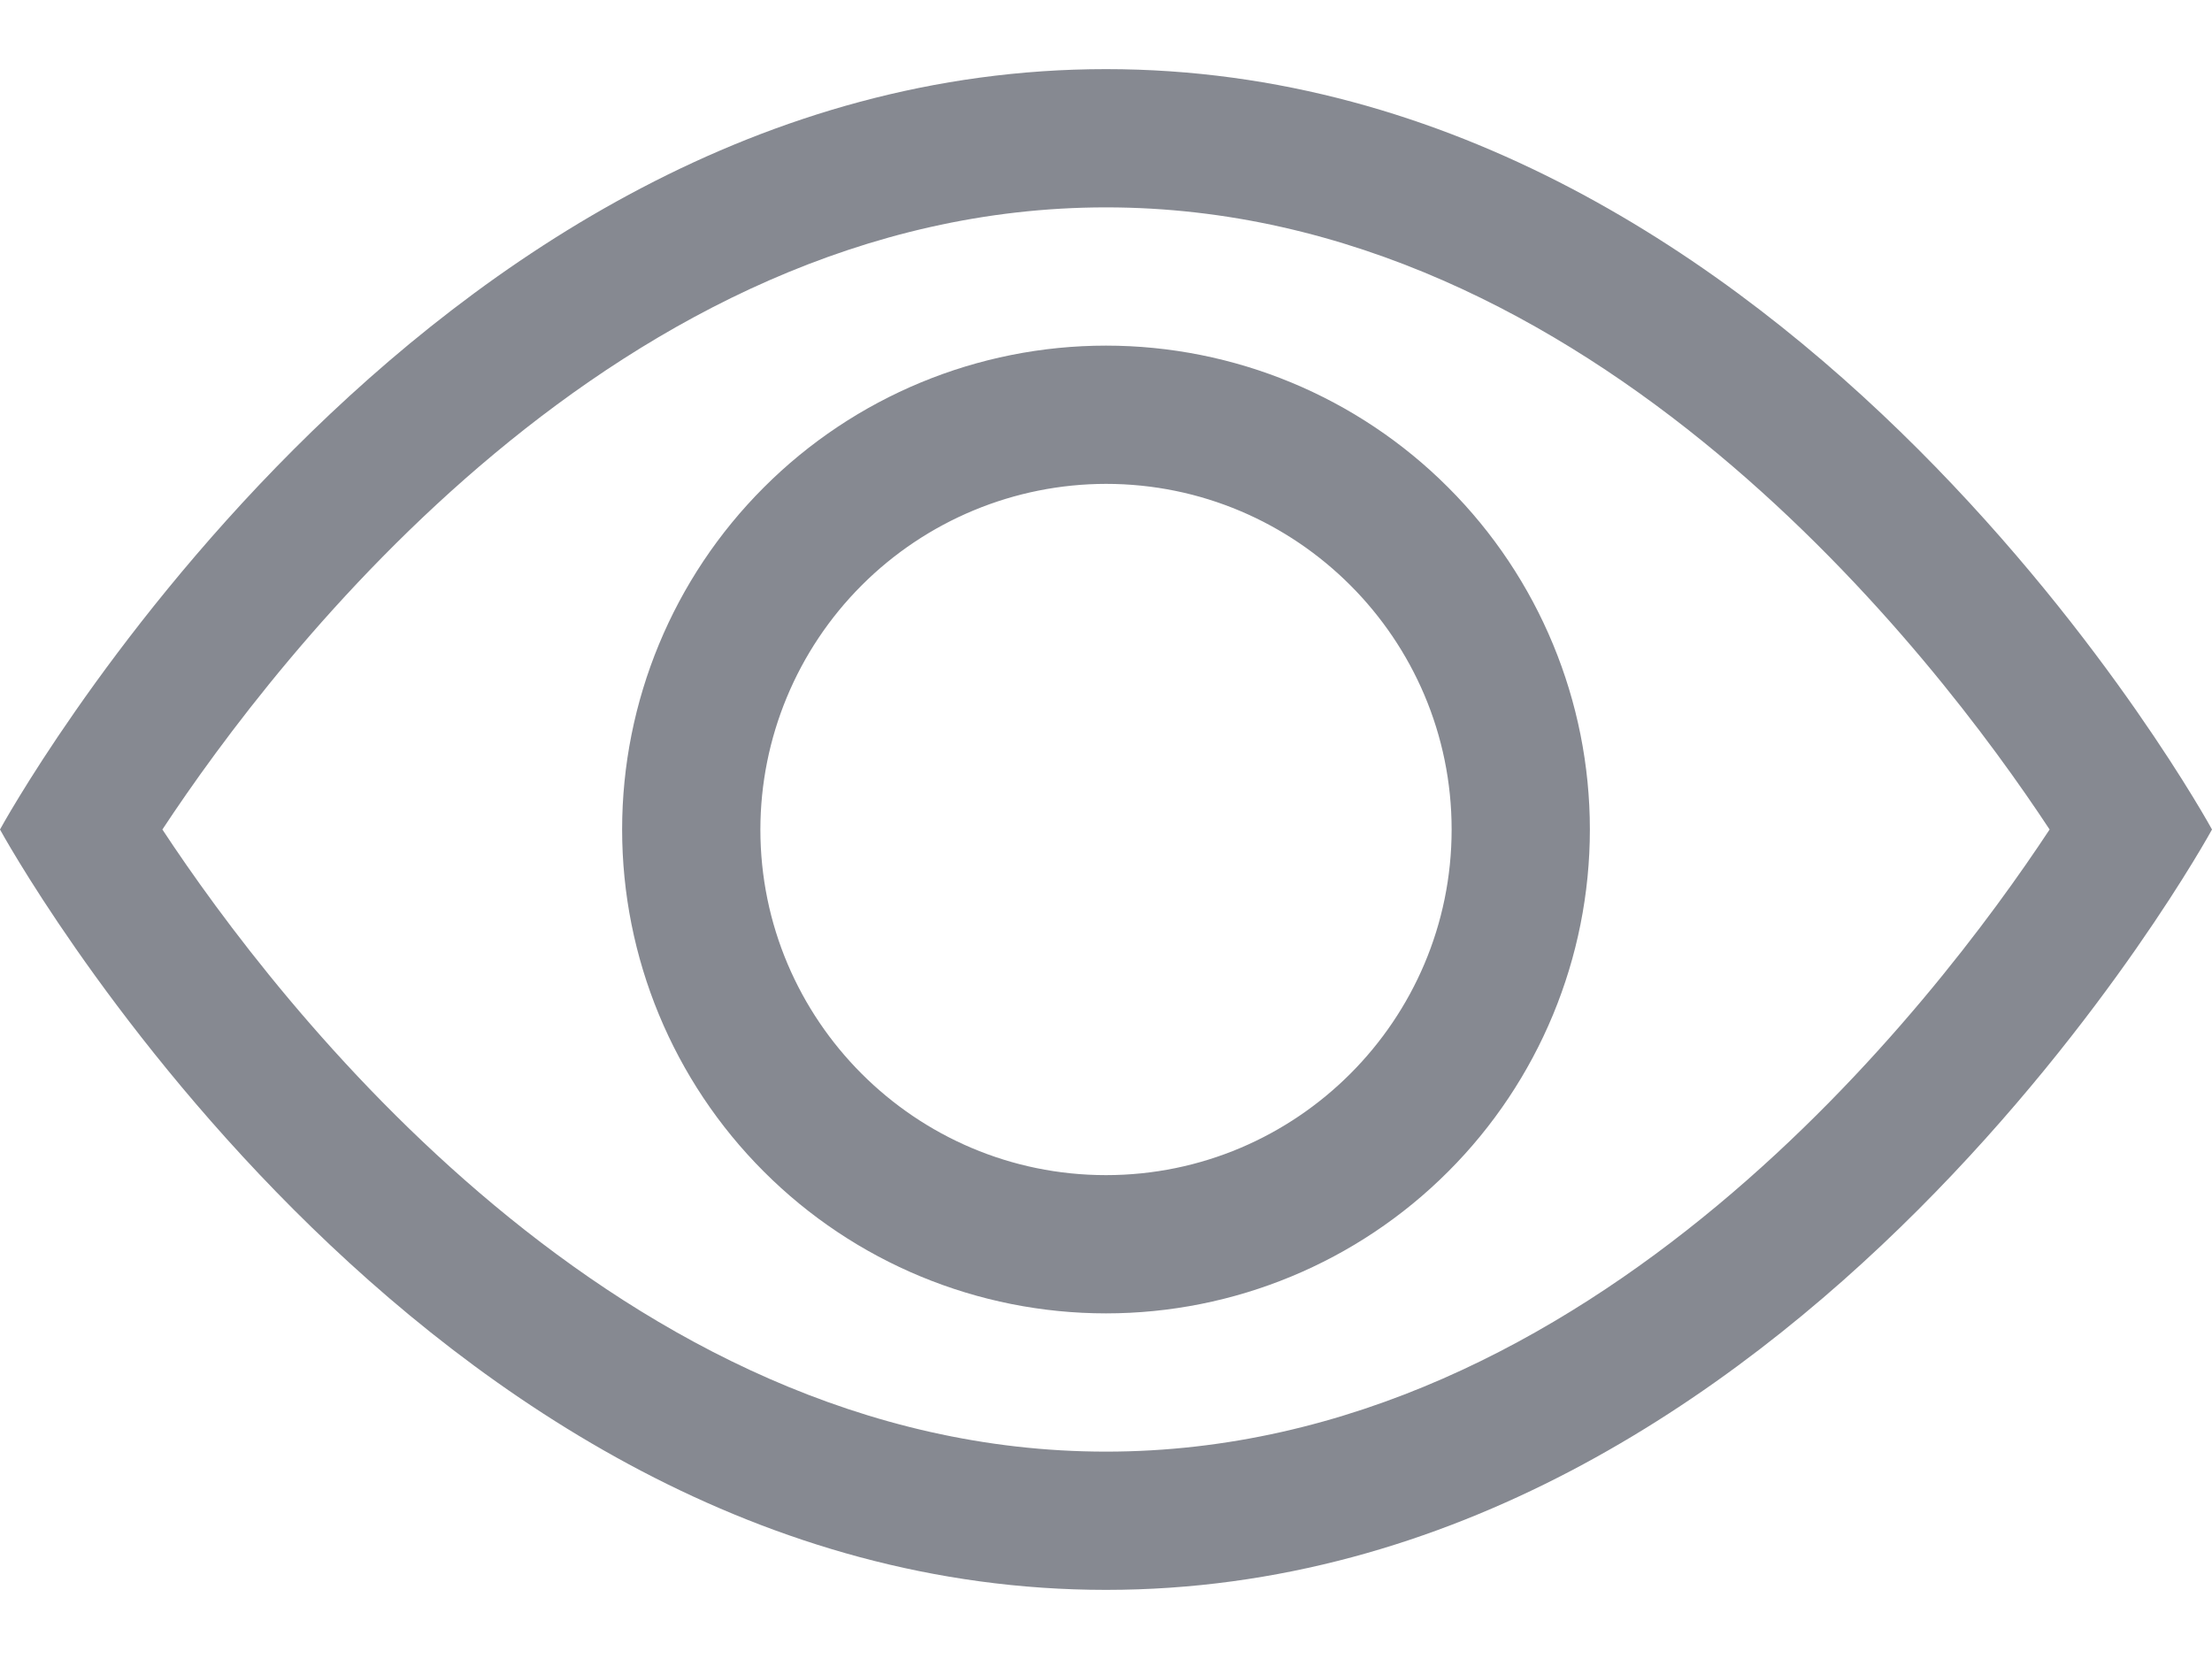 <svg width="24" height="18" viewBox="0 0 24 18" fill="none" xmlns="http://www.w3.org/2000/svg">
<path d="M12 0.75C19.5 0.75 24 9 24 9C24 9 19.5 17.25 12 17.25C4.5 17.25 0 9 0 9C0 9 4.5 0.75 12 0.75ZM12 2.25C6.72 2.25 2.997 7.127 1.762 9C2.995 10.872 6.718 15.75 12 15.75C17.28 15.75 21.003 10.873 22.238 9C21.005 7.128 17.282 2.25 12 2.25ZM12 3.75C13.392 3.75 14.728 4.303 15.712 5.288C16.697 6.272 17.25 7.608 17.25 9C17.25 10.392 16.697 11.728 15.712 12.712C14.728 13.697 13.392 14.25 12 14.25C10.608 14.25 9.272 13.697 8.288 12.712C7.303 11.728 6.75 10.392 6.75 9C6.75 7.608 7.303 6.272 8.288 5.288C9.272 4.303 10.608 3.75 12 3.75ZM12 5.25C11.006 5.251 10.053 5.647 9.35 6.35C8.647 7.053 8.251 8.006 8.25 9C8.25 11.067 9.931 12.75 12 12.75C14.069 12.75 15.75 11.067 15.75 9C15.75 6.933 14.069 5.25 12 5.25Z" fill="#868991"/>
</svg>

